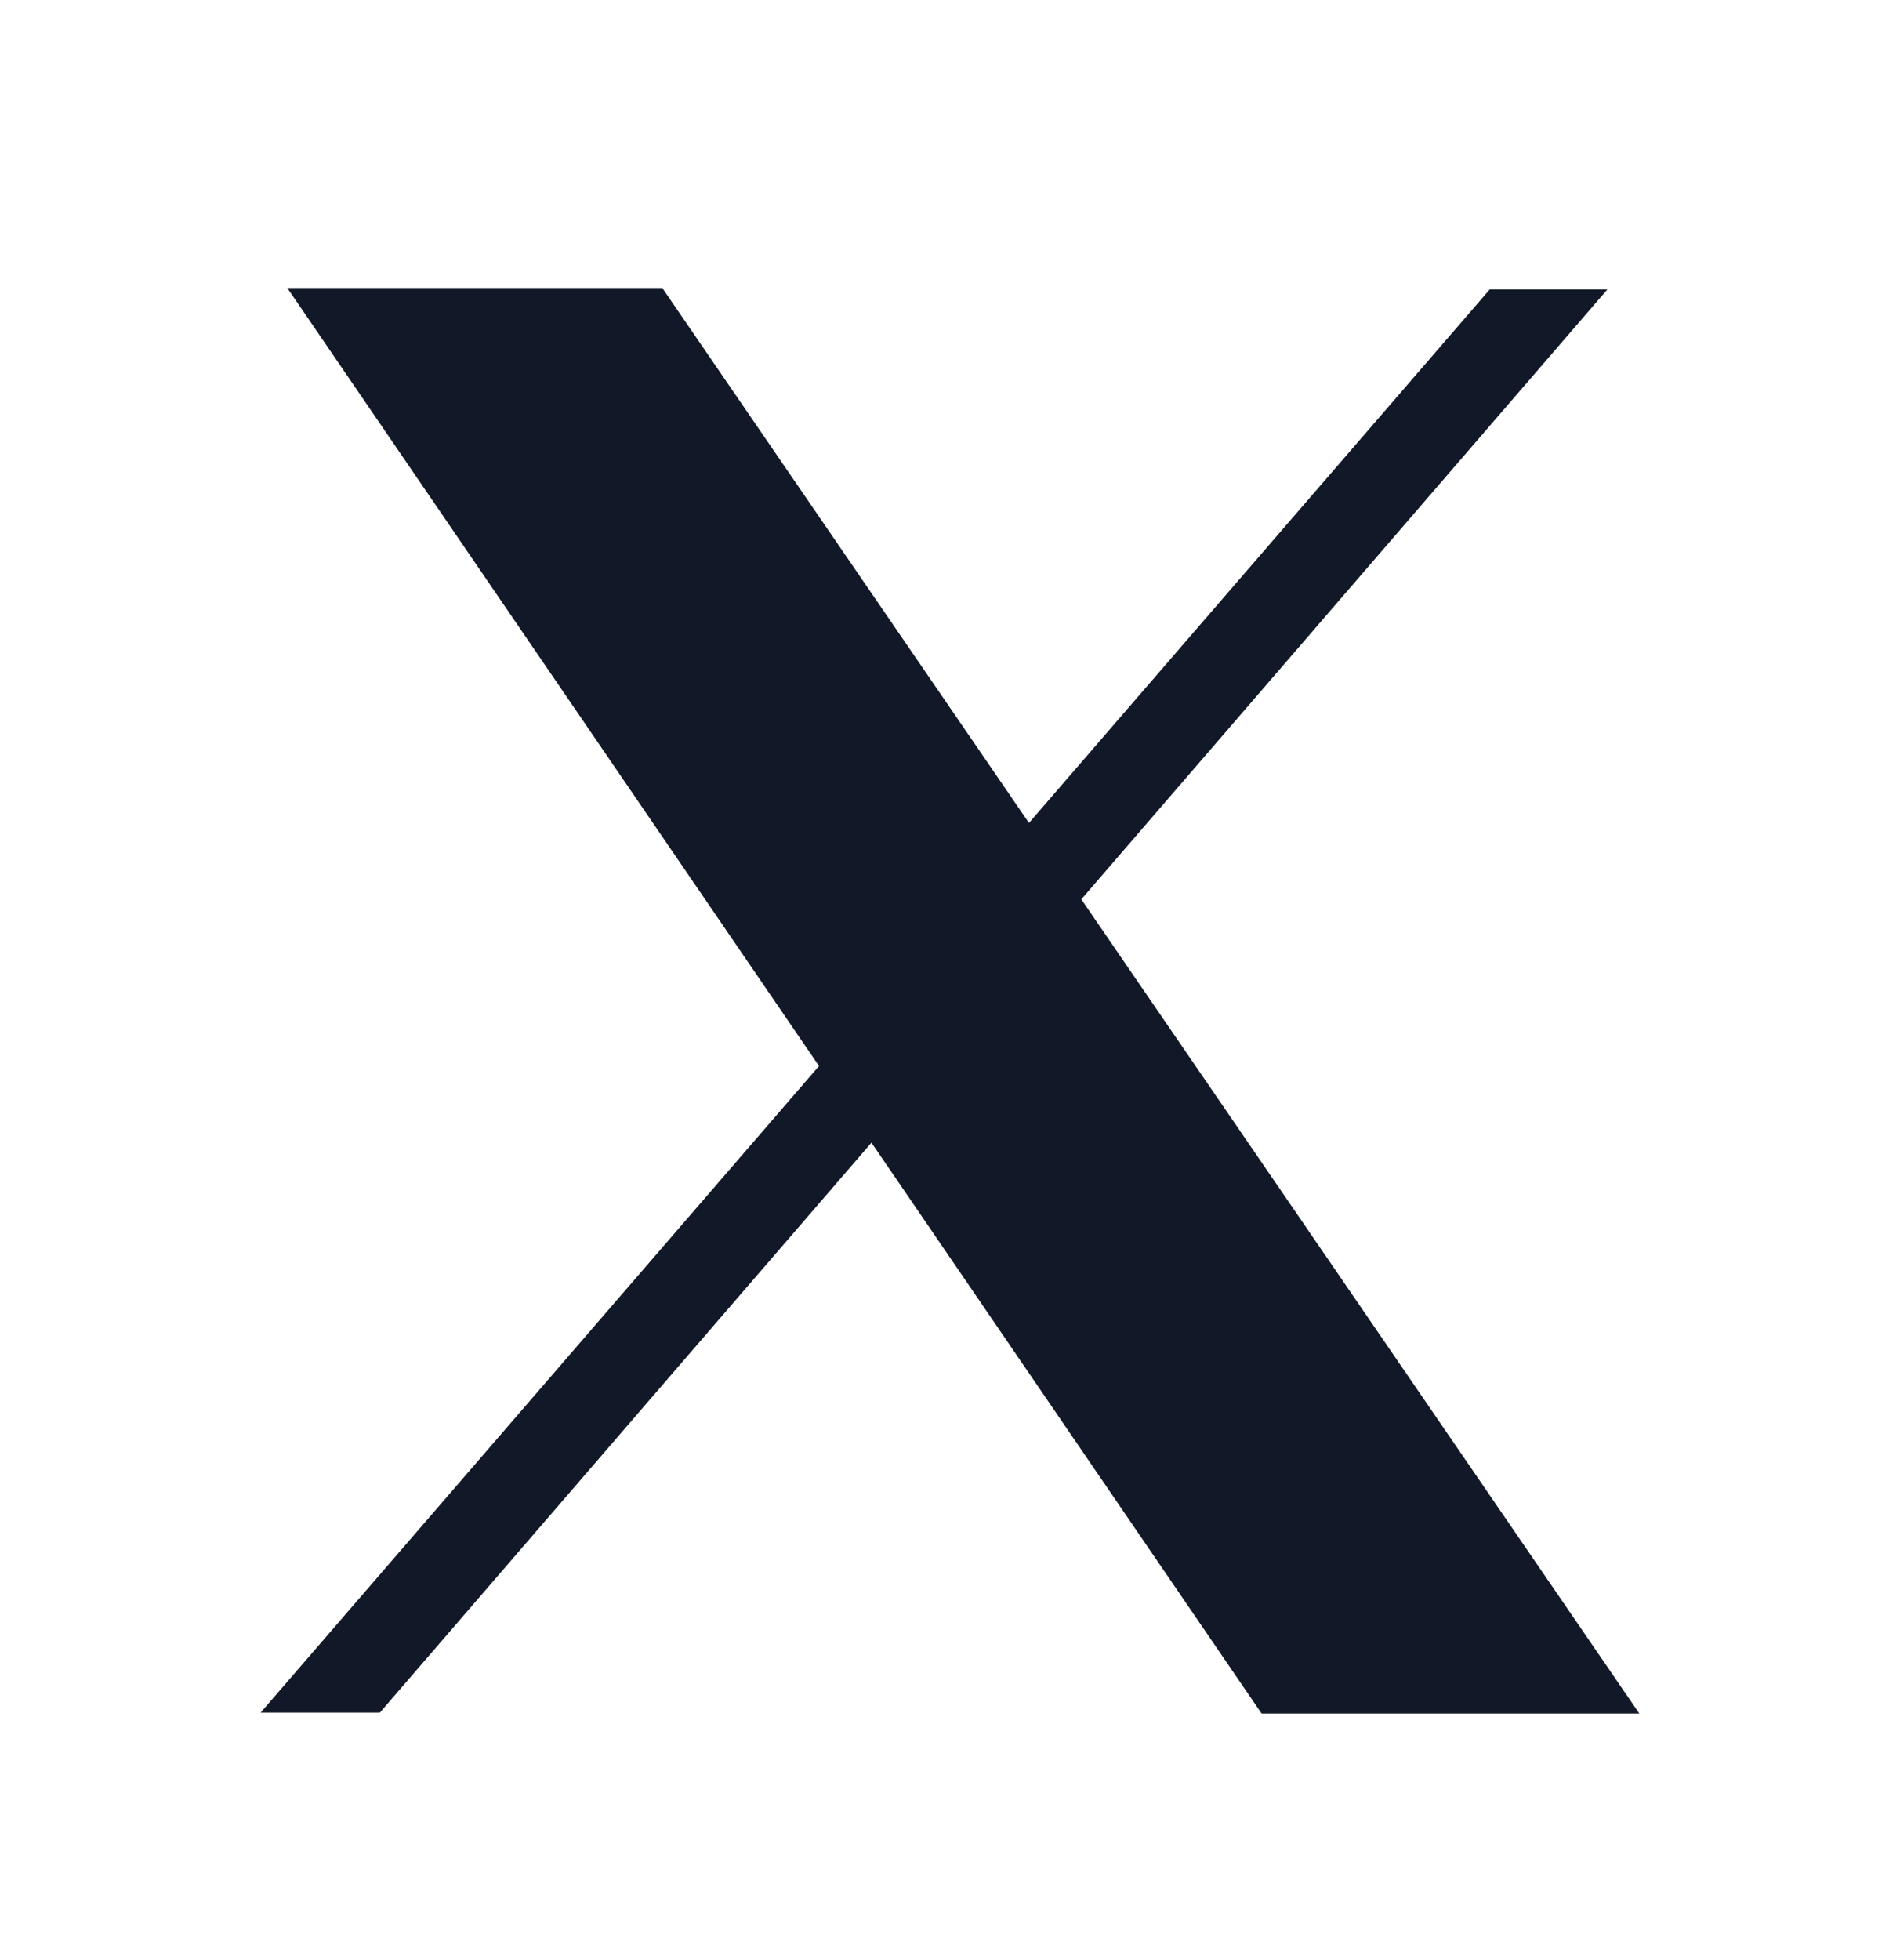 <svg width="32" height="33" viewBox="0 0 32 33" fill="none" xmlns="http://www.w3.org/2000/svg">
<path fill-rule="evenodd" clip-rule="evenodd" d="M4.839 4.849H11.155L17.33 13.855L25.091 4.872H27.073L18.212 15.141L27.61 28.849H21.248L14.677 19.238L6.398 28.833H4.39L13.794 17.947L4.839 4.849Z" fill="#111827"/>
</svg>
